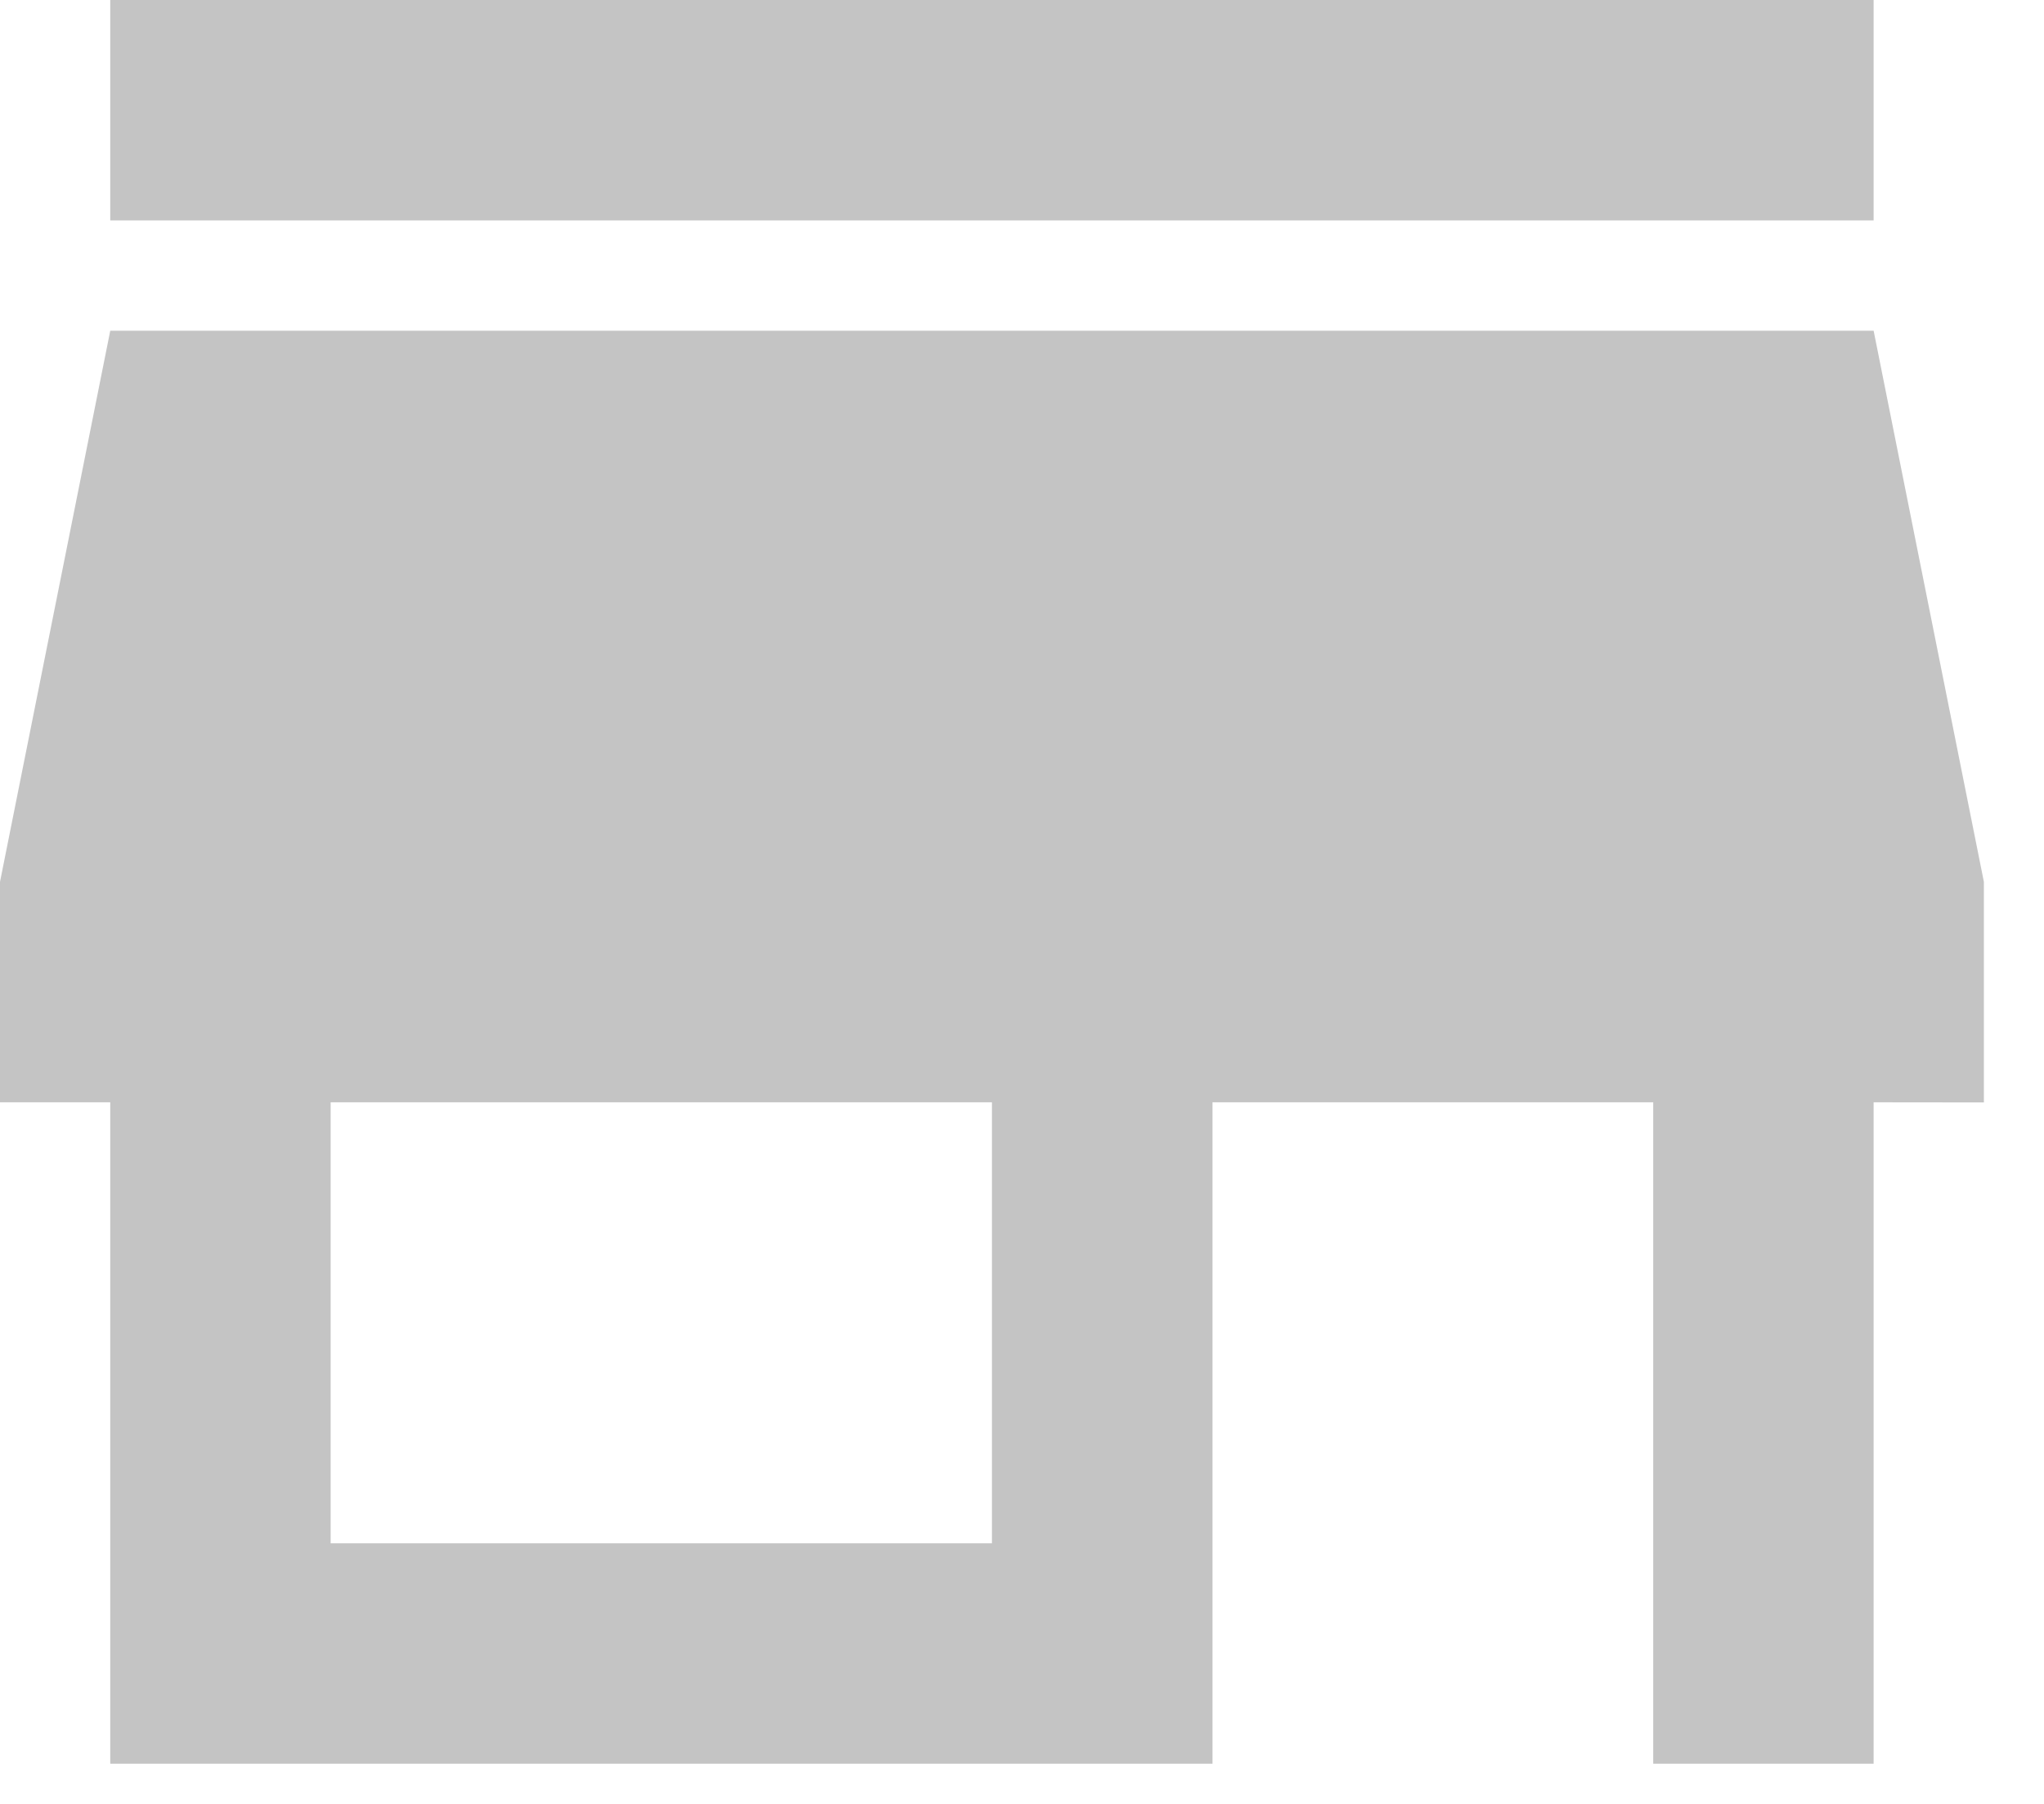 <svg width="17" height="15" viewBox="0 0 17 15" fill="none" xmlns="http://www.w3.org/2000/svg">
<path d="M15.583 0H0.917V1.833H15.583V0ZM16.5 9.167V7.333L15.583 2.75H0.917L0 7.333V9.166H0.917V14.666H10.084V9.166H13.75V14.666H15.583V9.166L16.5 9.167ZM8.25 12.833H2.75V9.166H8.25V12.833Z" fill="#C4C4C4"/>
</svg>
